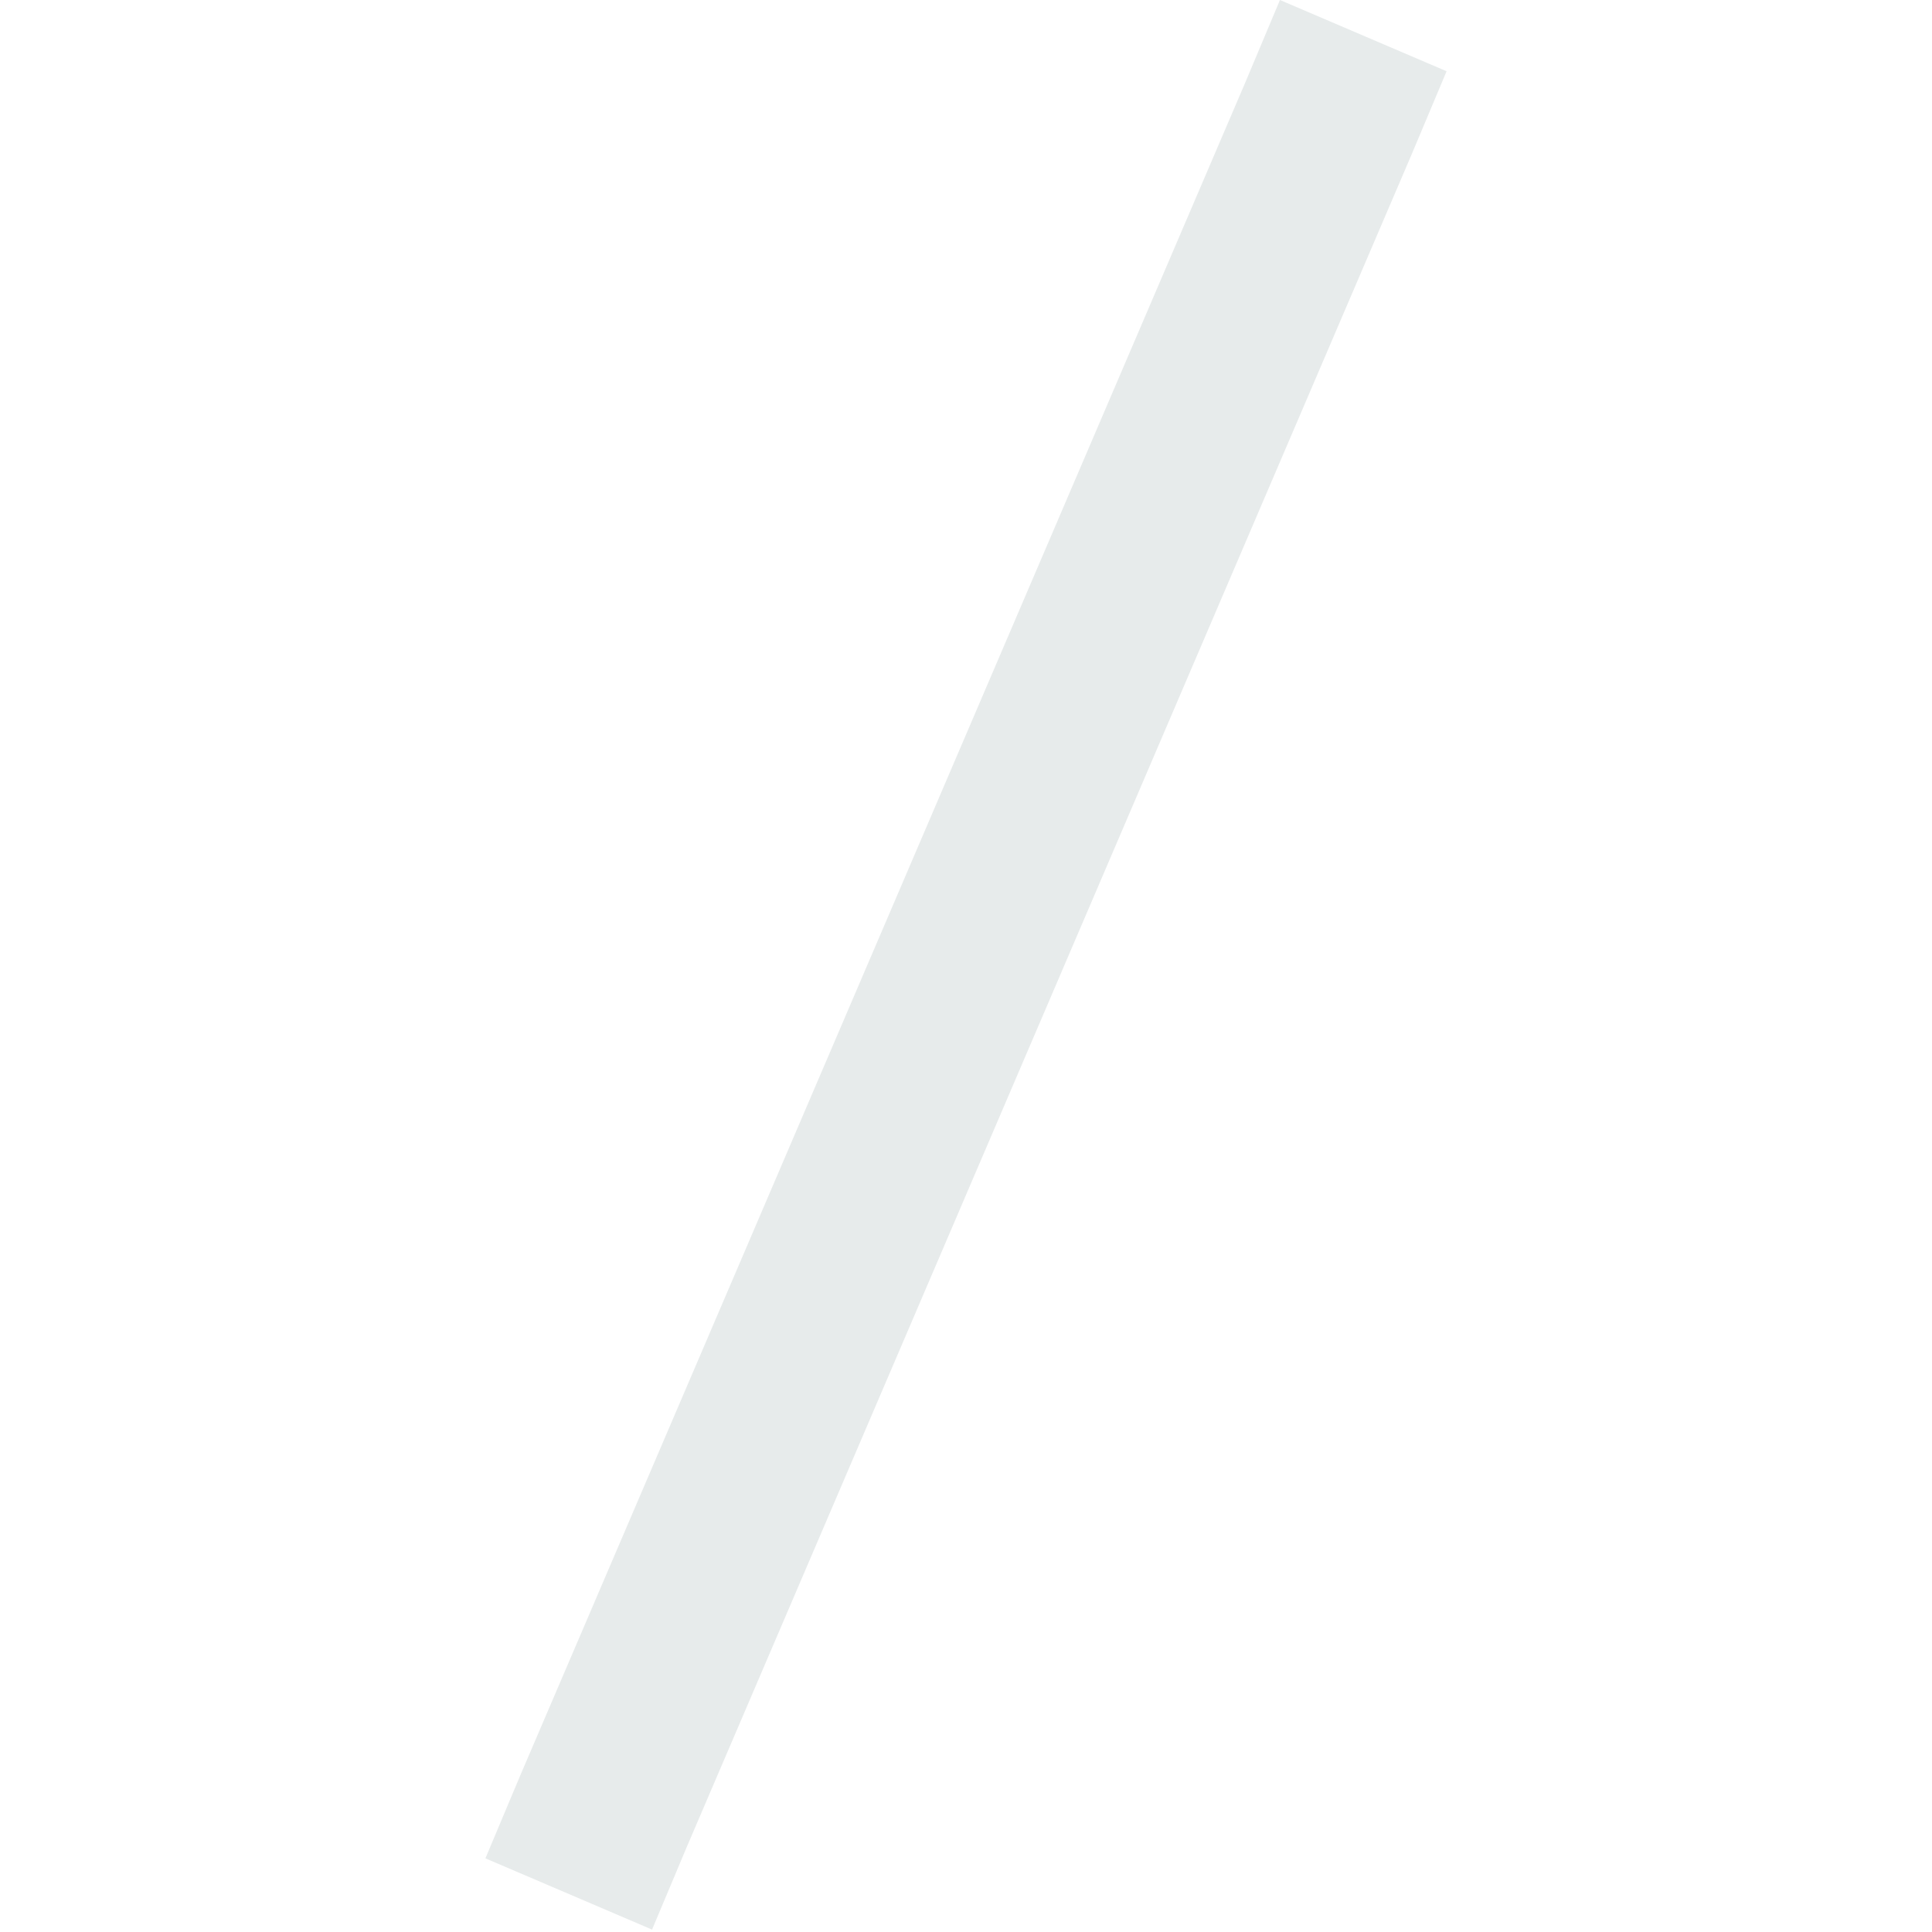 <svg 
  xmlns="http://www.w3.org/2000/svg" 
  viewBox="0 0 16 16" 
  width="16" 
  height="16" 
  style="color: #E7EBEB; width: 1em; height: 1em;"
>
  <path 
    d="M4.02 15.39l.29-.69 6-14.01.29-.69 1.38.59-.29.69-6 14.01-.29.69-1.38-.59z" 
    fill="currentColor" 
    fill-rule="evenodd" 
    clip-rule="evenodd"
  />
</svg>